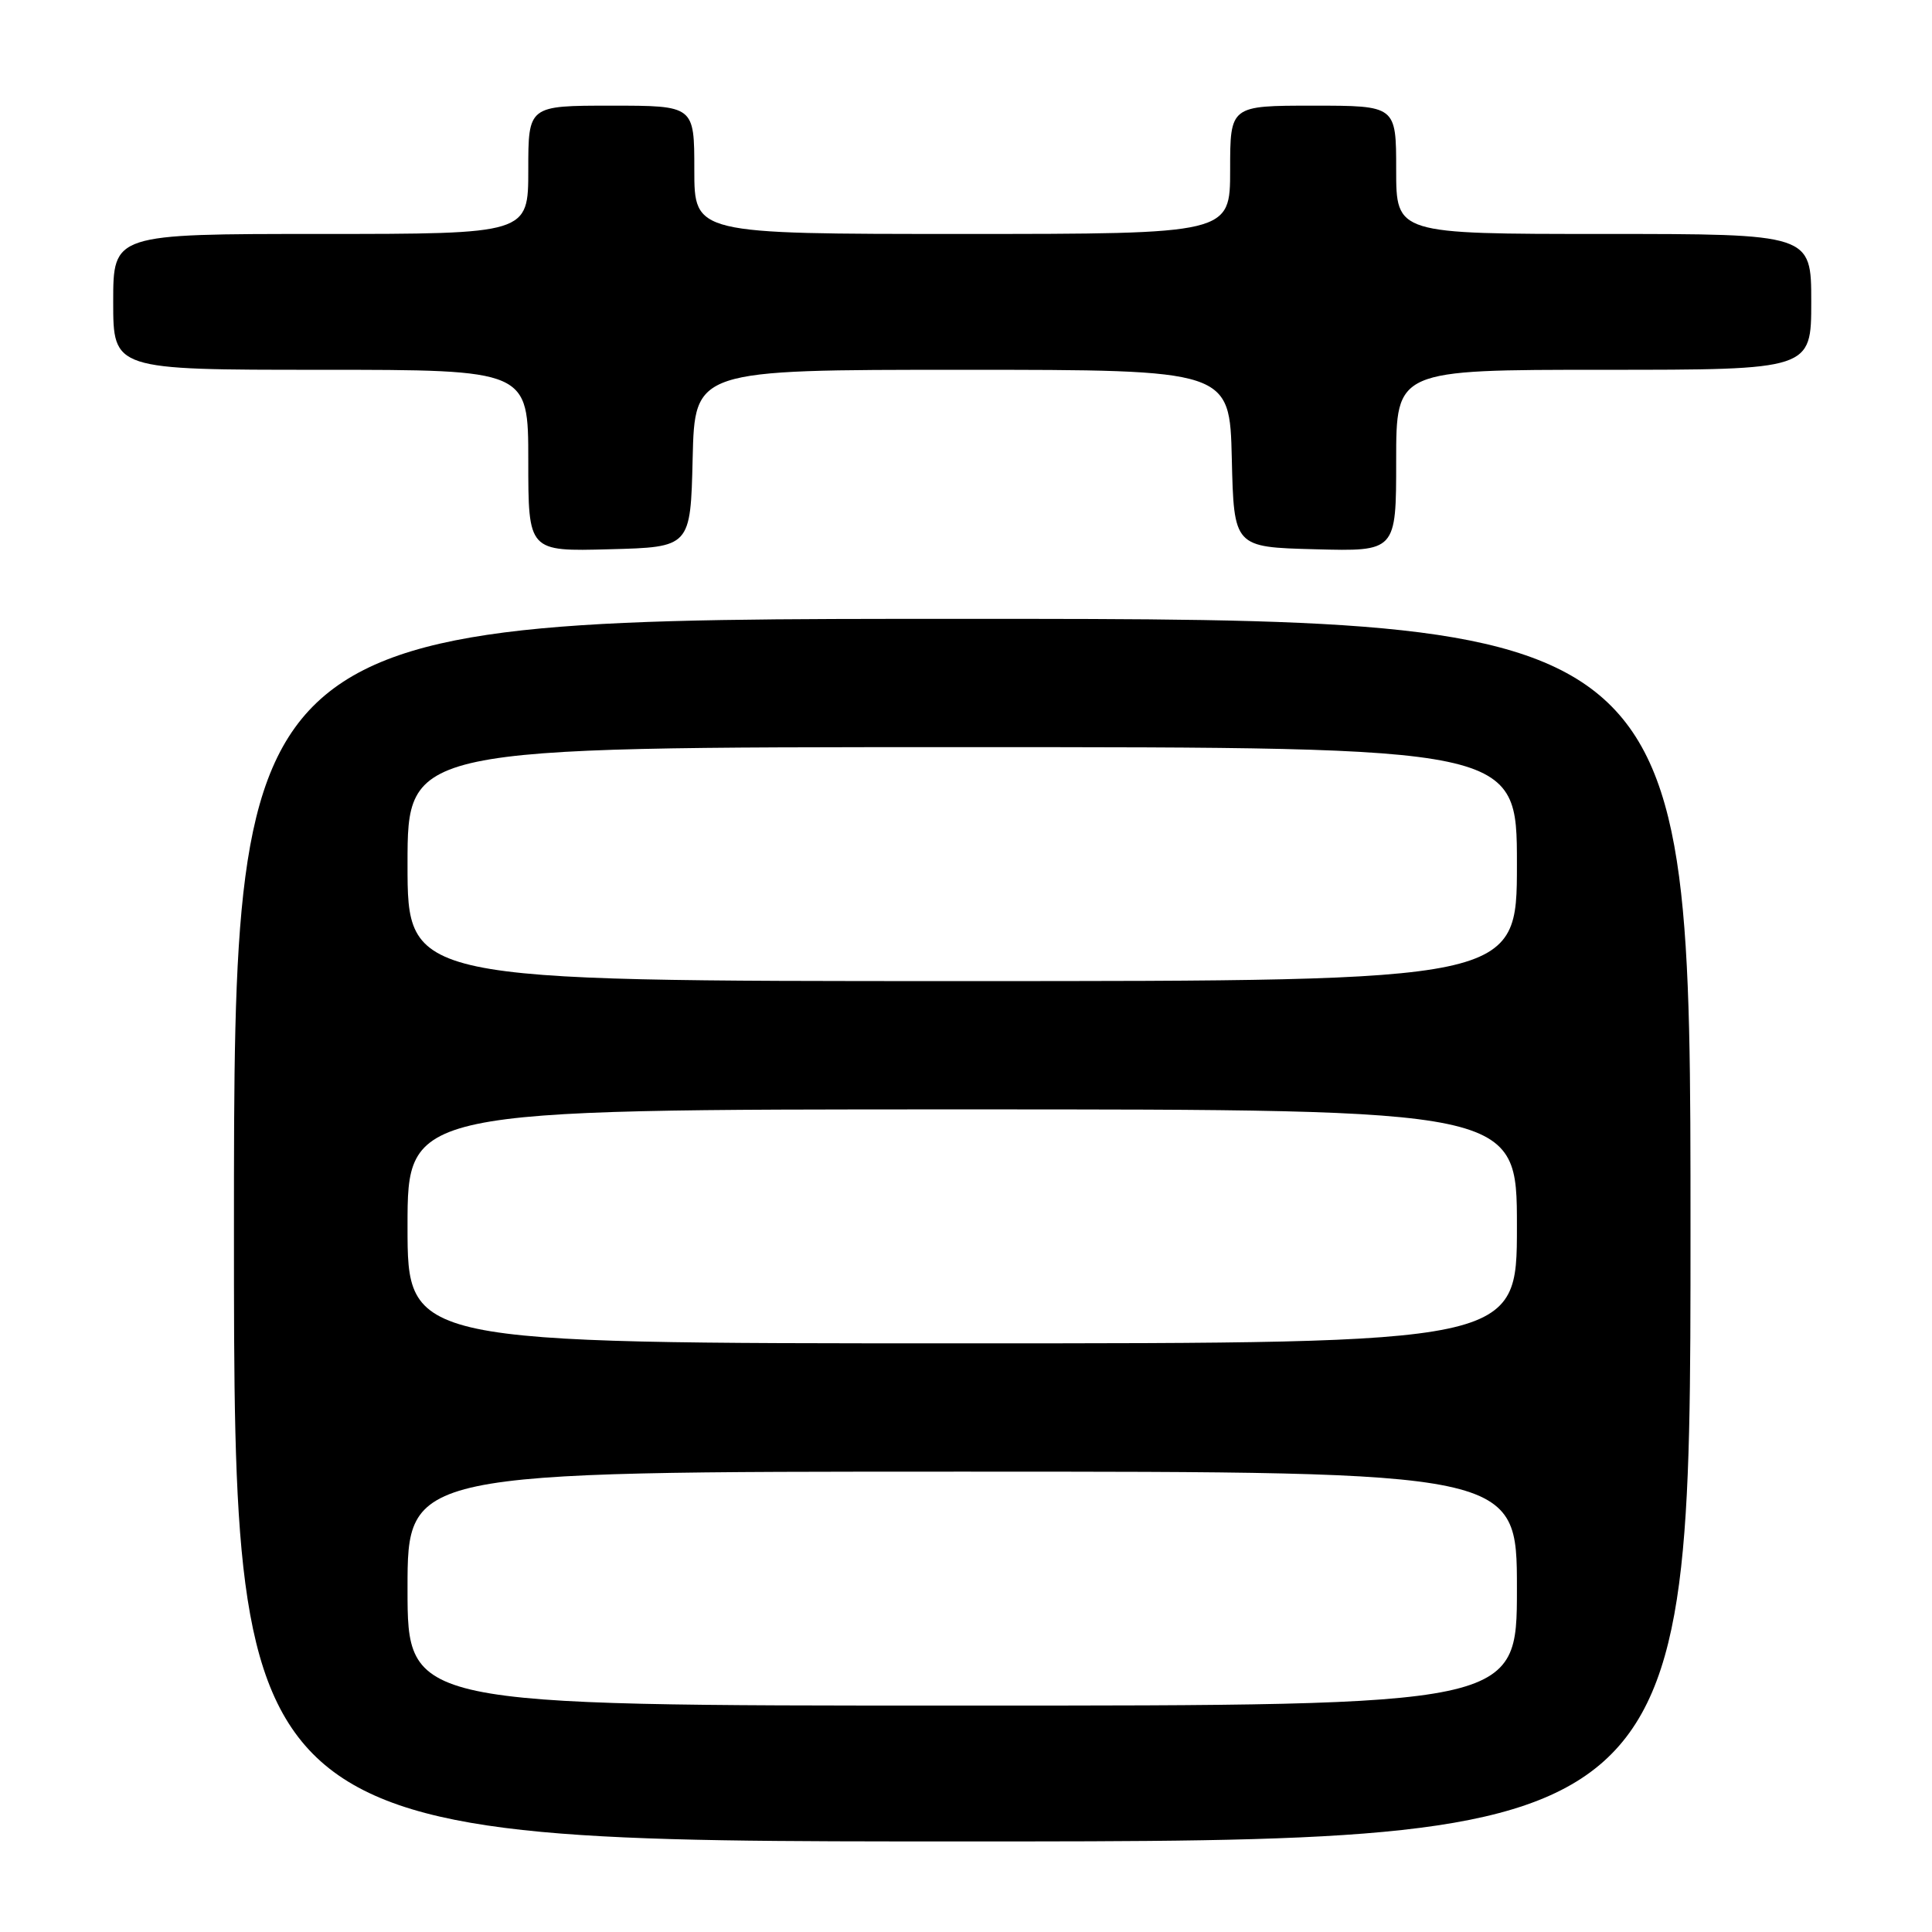 <?xml version="1.0" encoding="UTF-8" standalone="no"?>
<!DOCTYPE svg PUBLIC "-//W3C//DTD SVG 1.1//EN" "http://www.w3.org/Graphics/SVG/1.1/DTD/svg11.dtd" >
<svg xmlns="http://www.w3.org/2000/svg" xmlns:xlink="http://www.w3.org/1999/xlink" version="1.1" viewBox="0 0 256 256">
 <g >
 <path fill="currentColor"
d=" M 224.00 163.00 C 224.00 82.00 224.00 82.00 127.50 82.00 C 31.00 82.00 31.00 82.00 31.00 163.00 C 31.00 244.00 31.00 244.00 127.50 244.00 C 224.00 244.00 224.00 244.00 224.00 163.00 Z  M 91.78 60.75 C 92.06 49.00 92.06 49.00 127.50 49.00 C 162.94 49.00 162.94 49.00 163.22 60.75 C 163.50 72.50 163.50 72.50 174.25 72.78 C 185.00 73.07 185.00 73.07 185.00 61.03 C 185.00 49.00 185.00 49.00 212.50 49.00 C 240.00 49.00 240.00 49.00 240.00 40.00 C 240.00 31.00 240.00 31.00 212.50 31.00 C 185.00 31.00 185.00 31.00 185.00 22.50 C 185.00 14.00 185.00 14.00 174.00 14.00 C 163.00 14.00 163.00 14.00 163.00 22.50 C 163.00 31.00 163.00 31.00 127.50 31.00 C 92.00 31.00 92.00 31.00 92.00 22.50 C 92.00 14.00 92.00 14.00 81.00 14.00 C 70.00 14.00 70.00 14.00 70.00 22.50 C 70.00 31.00 70.00 31.00 42.50 31.00 C 15.00 31.00 15.00 31.00 15.00 40.00 C 15.00 49.00 15.00 49.00 42.50 49.00 C 70.00 49.00 70.00 49.00 70.00 61.03 C 70.00 73.07 70.00 73.07 80.75 72.78 C 91.50 72.50 91.50 72.50 91.78 60.75 Z  M 54.00 210.50 C 54.00 195.00 54.00 195.00 127.50 195.00 C 201.00 195.00 201.00 195.00 201.00 210.50 C 201.00 226.00 201.00 226.00 127.50 226.00 C 54.00 226.00 54.00 226.00 54.00 210.50 Z  M 54.00 162.50 C 54.00 147.00 54.00 147.00 127.50 147.00 C 201.00 147.00 201.00 147.00 201.00 162.50 C 201.00 178.00 201.00 178.00 127.50 178.00 C 54.00 178.00 54.00 178.00 54.00 162.50 Z  M 54.00 114.50 C 54.00 99.00 54.00 99.00 127.50 99.00 C 201.00 99.00 201.00 99.00 201.00 114.50 C 201.00 130.00 201.00 130.00 127.50 130.00 C 54.00 130.00 54.00 130.00 54.00 114.50 Z "/>
</g>
</svg>